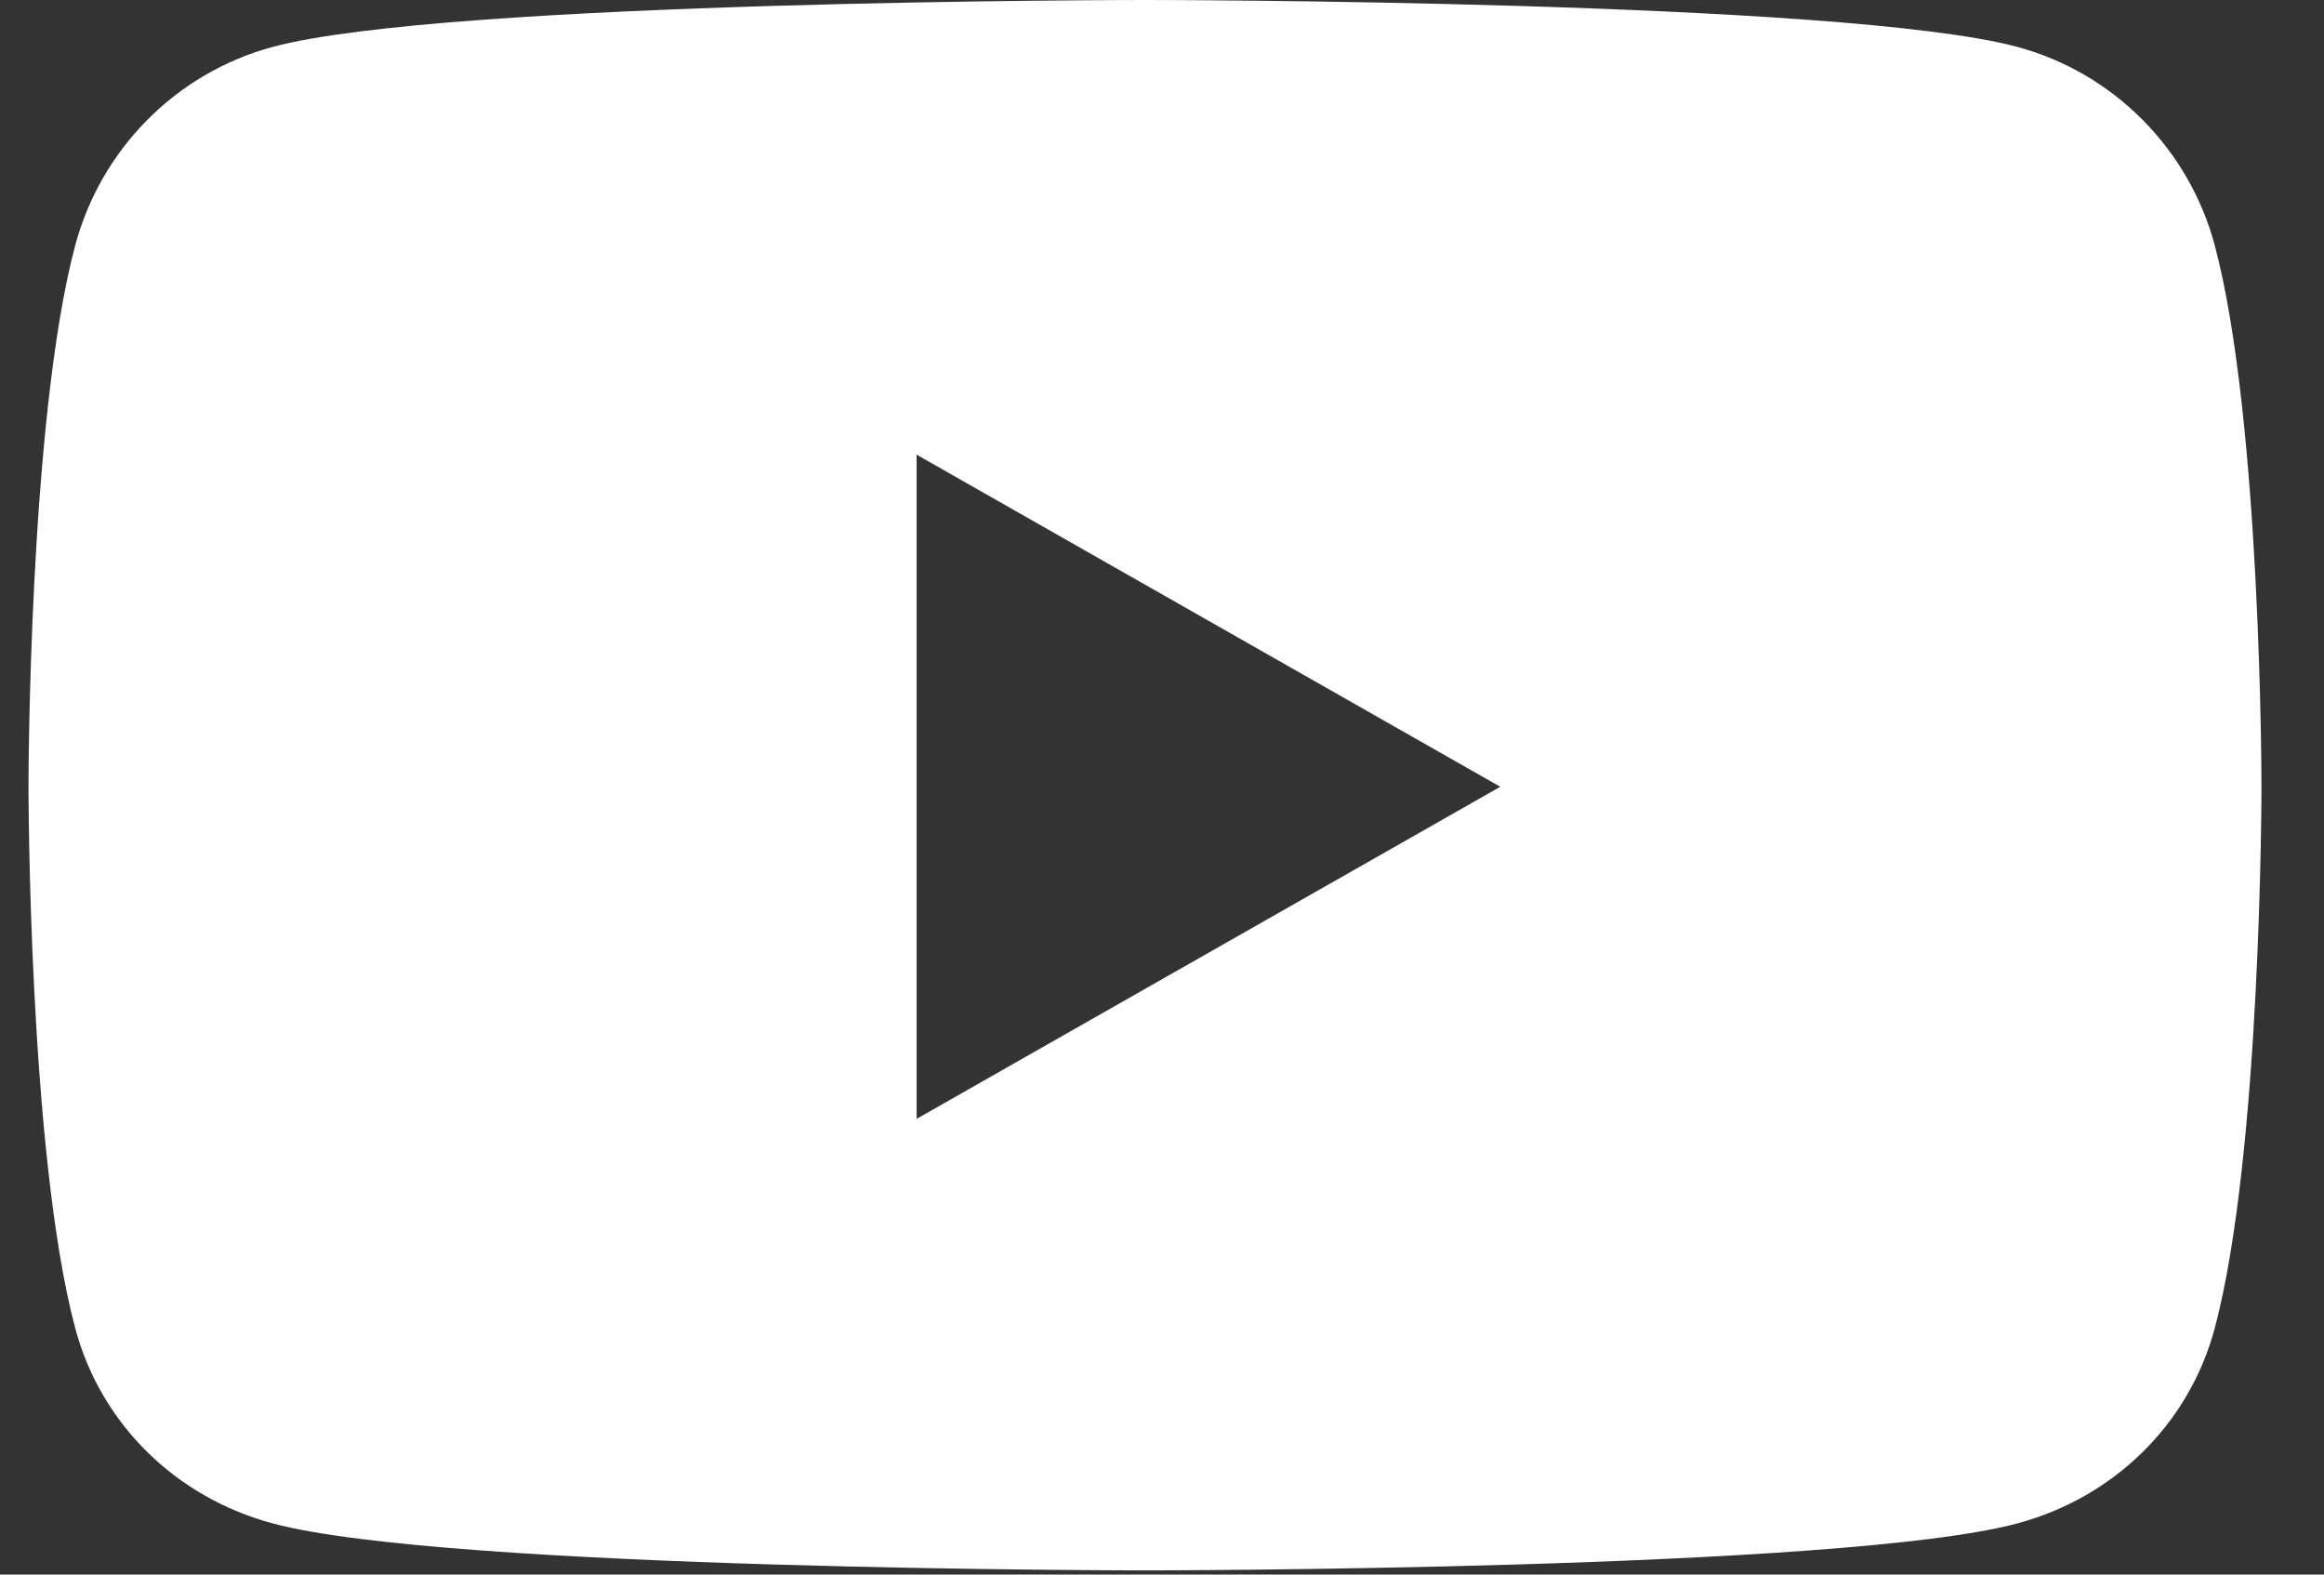 <svg width="31" height="21" viewBox="0 0 31 21" fill="none" xmlns="http://www.w3.org/2000/svg">
<rect x="0" y="0" width="31" height="21" fill="#333333" stroke="none"/>
<path d="M29.544 3.277C29.201 1.987 28.192 0.971 26.911 0.626C24.588 0 15.273 0 15.273 0C15.273 0 5.959 0 3.636 0.626C2.354 0.971 1.345 1.987 1.002 3.277C0.38 5.615 0.38 10.493 0.38 10.493C0.38 10.493 0.38 15.371 1.002 17.709C1.345 18.999 2.354 19.973 3.636 20.317C5.959 20.944 15.273 20.944 15.273 20.944C15.273 20.944 24.588 20.944 26.911 20.317C28.192 19.973 29.201 18.999 29.544 17.709C30.166 15.371 30.166 10.493 30.166 10.493C30.166 10.493 30.166 5.615 29.544 3.277ZM12.227 14.922V6.064L20.012 10.493L12.227 14.922Z" fill="white"/>
</svg>
